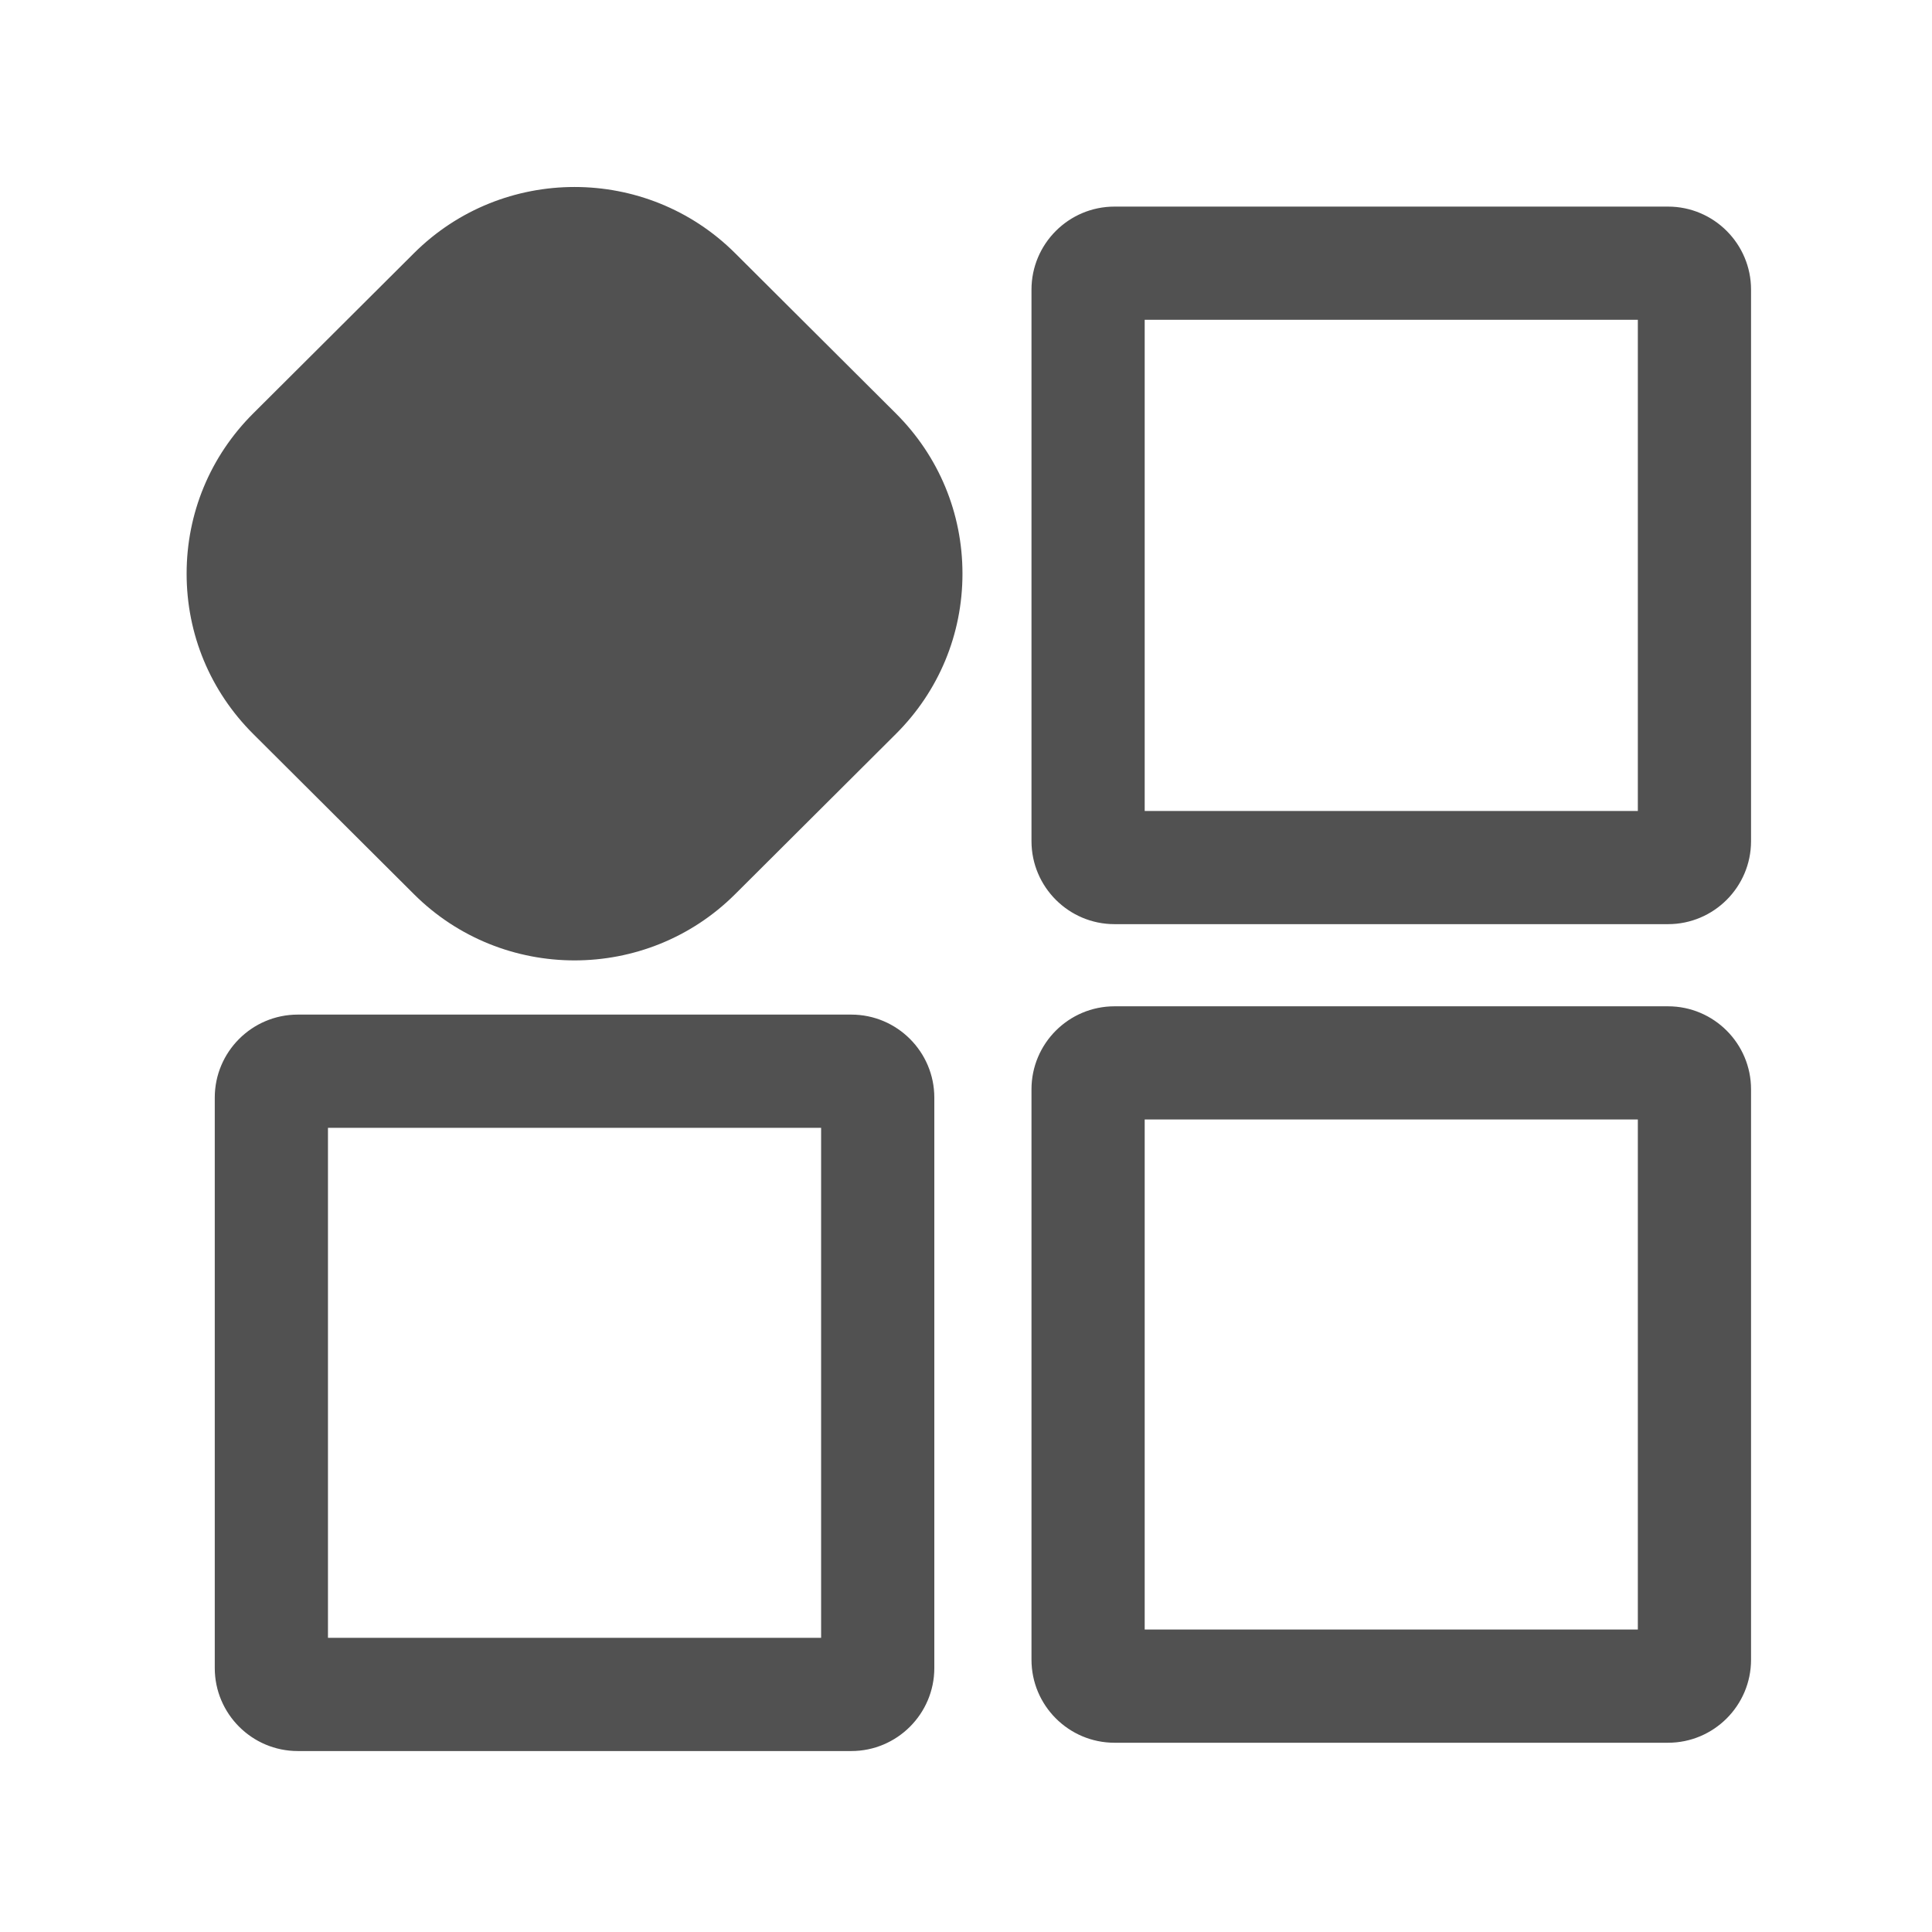 <?xml version="1.0" standalone="no"?><!DOCTYPE svg PUBLIC "-//W3C//DTD SVG 1.1//EN" "http://www.w3.org/Graphics/SVG/1.1/DTD/svg11.dtd"><svg t="1707108811333" class="icon" viewBox="0 0 1024 1024" version="1.1" xmlns="http://www.w3.org/2000/svg" p-id="32836" xmlns:xlink="http://www.w3.org/1999/xlink" width="200" height="200"><path d="M453.65 367.77l-85.22 84.94c-35.3 35.18-92.53 35.18-127.83 0l-85.22-84.94c-35.3-35.18-35.3-92.22 0-127.41l85.22-84.94c35.3-35.18 92.53-35.18 127.83 0l85.22 84.94c35.3 35.18 35.3 92.23 0 127.41z" p-id="32837" fill="#515151"></path><path d="M304.52 509.03c-30.82 0-61.63-11.69-85.09-35.07l-85.22-84.94c-22.76-22.69-35.3-52.86-35.3-84.95 0-32.1 12.54-62.27 35.3-84.95l85.22-84.94c46.92-46.76 123.26-46.76 170.18 0l85.22 84.94c22.76 22.69 35.3 52.85 35.3 84.95s-12.54 62.27-35.3 84.95l-85.22 84.94c-23.46 23.38-54.28 35.07-85.09 35.07z m0-349.97c-15.48 0-30.95 5.87-42.74 17.61l-85.22 84.94c-11.38 11.35-17.65 26.42-17.65 42.45s6.27 31.11 17.65 42.45l85.22 84.94c23.56 23.49 61.91 23.49 85.47 0l85.22-84.94c11.38-11.35 17.65-26.42 17.65-42.45s-6.27-31.11-17.65-42.45l-85.22-84.94c-11.78-11.74-27.26-17.61-42.73-17.61zM884.09 489.82H590.71c-24.26 0-44-19.74-44-44V153.5c0-24.26 19.74-44 44-44h293.38c24.26 0 44 19.74 44 44v292.32c0 24.26-19.73 44-44 44z m-277.38-60h261.38V169.5H606.71v260.32zM451.21 928.09H157.83c-24.26 0-44-19.74-44-44V581.76c0-24.26 19.74-44 44-44h293.38c24.26 0 44 19.74 44 44v302.33c0 24.26-19.74 44-44 44z m-277.38-60h261.38V597.76H173.83v270.33zM884.09 923.69H590.71c-24.26 0-44-19.74-44-44V577.36c0-24.26 19.74-44 44-44h293.38c24.26 0 44 19.74 44 44v302.33c0 24.26-19.73 44-44 44z m-277.38-60h261.38V593.36H606.71v270.33z" p-id="32838" fill="#515151"></path></svg>
